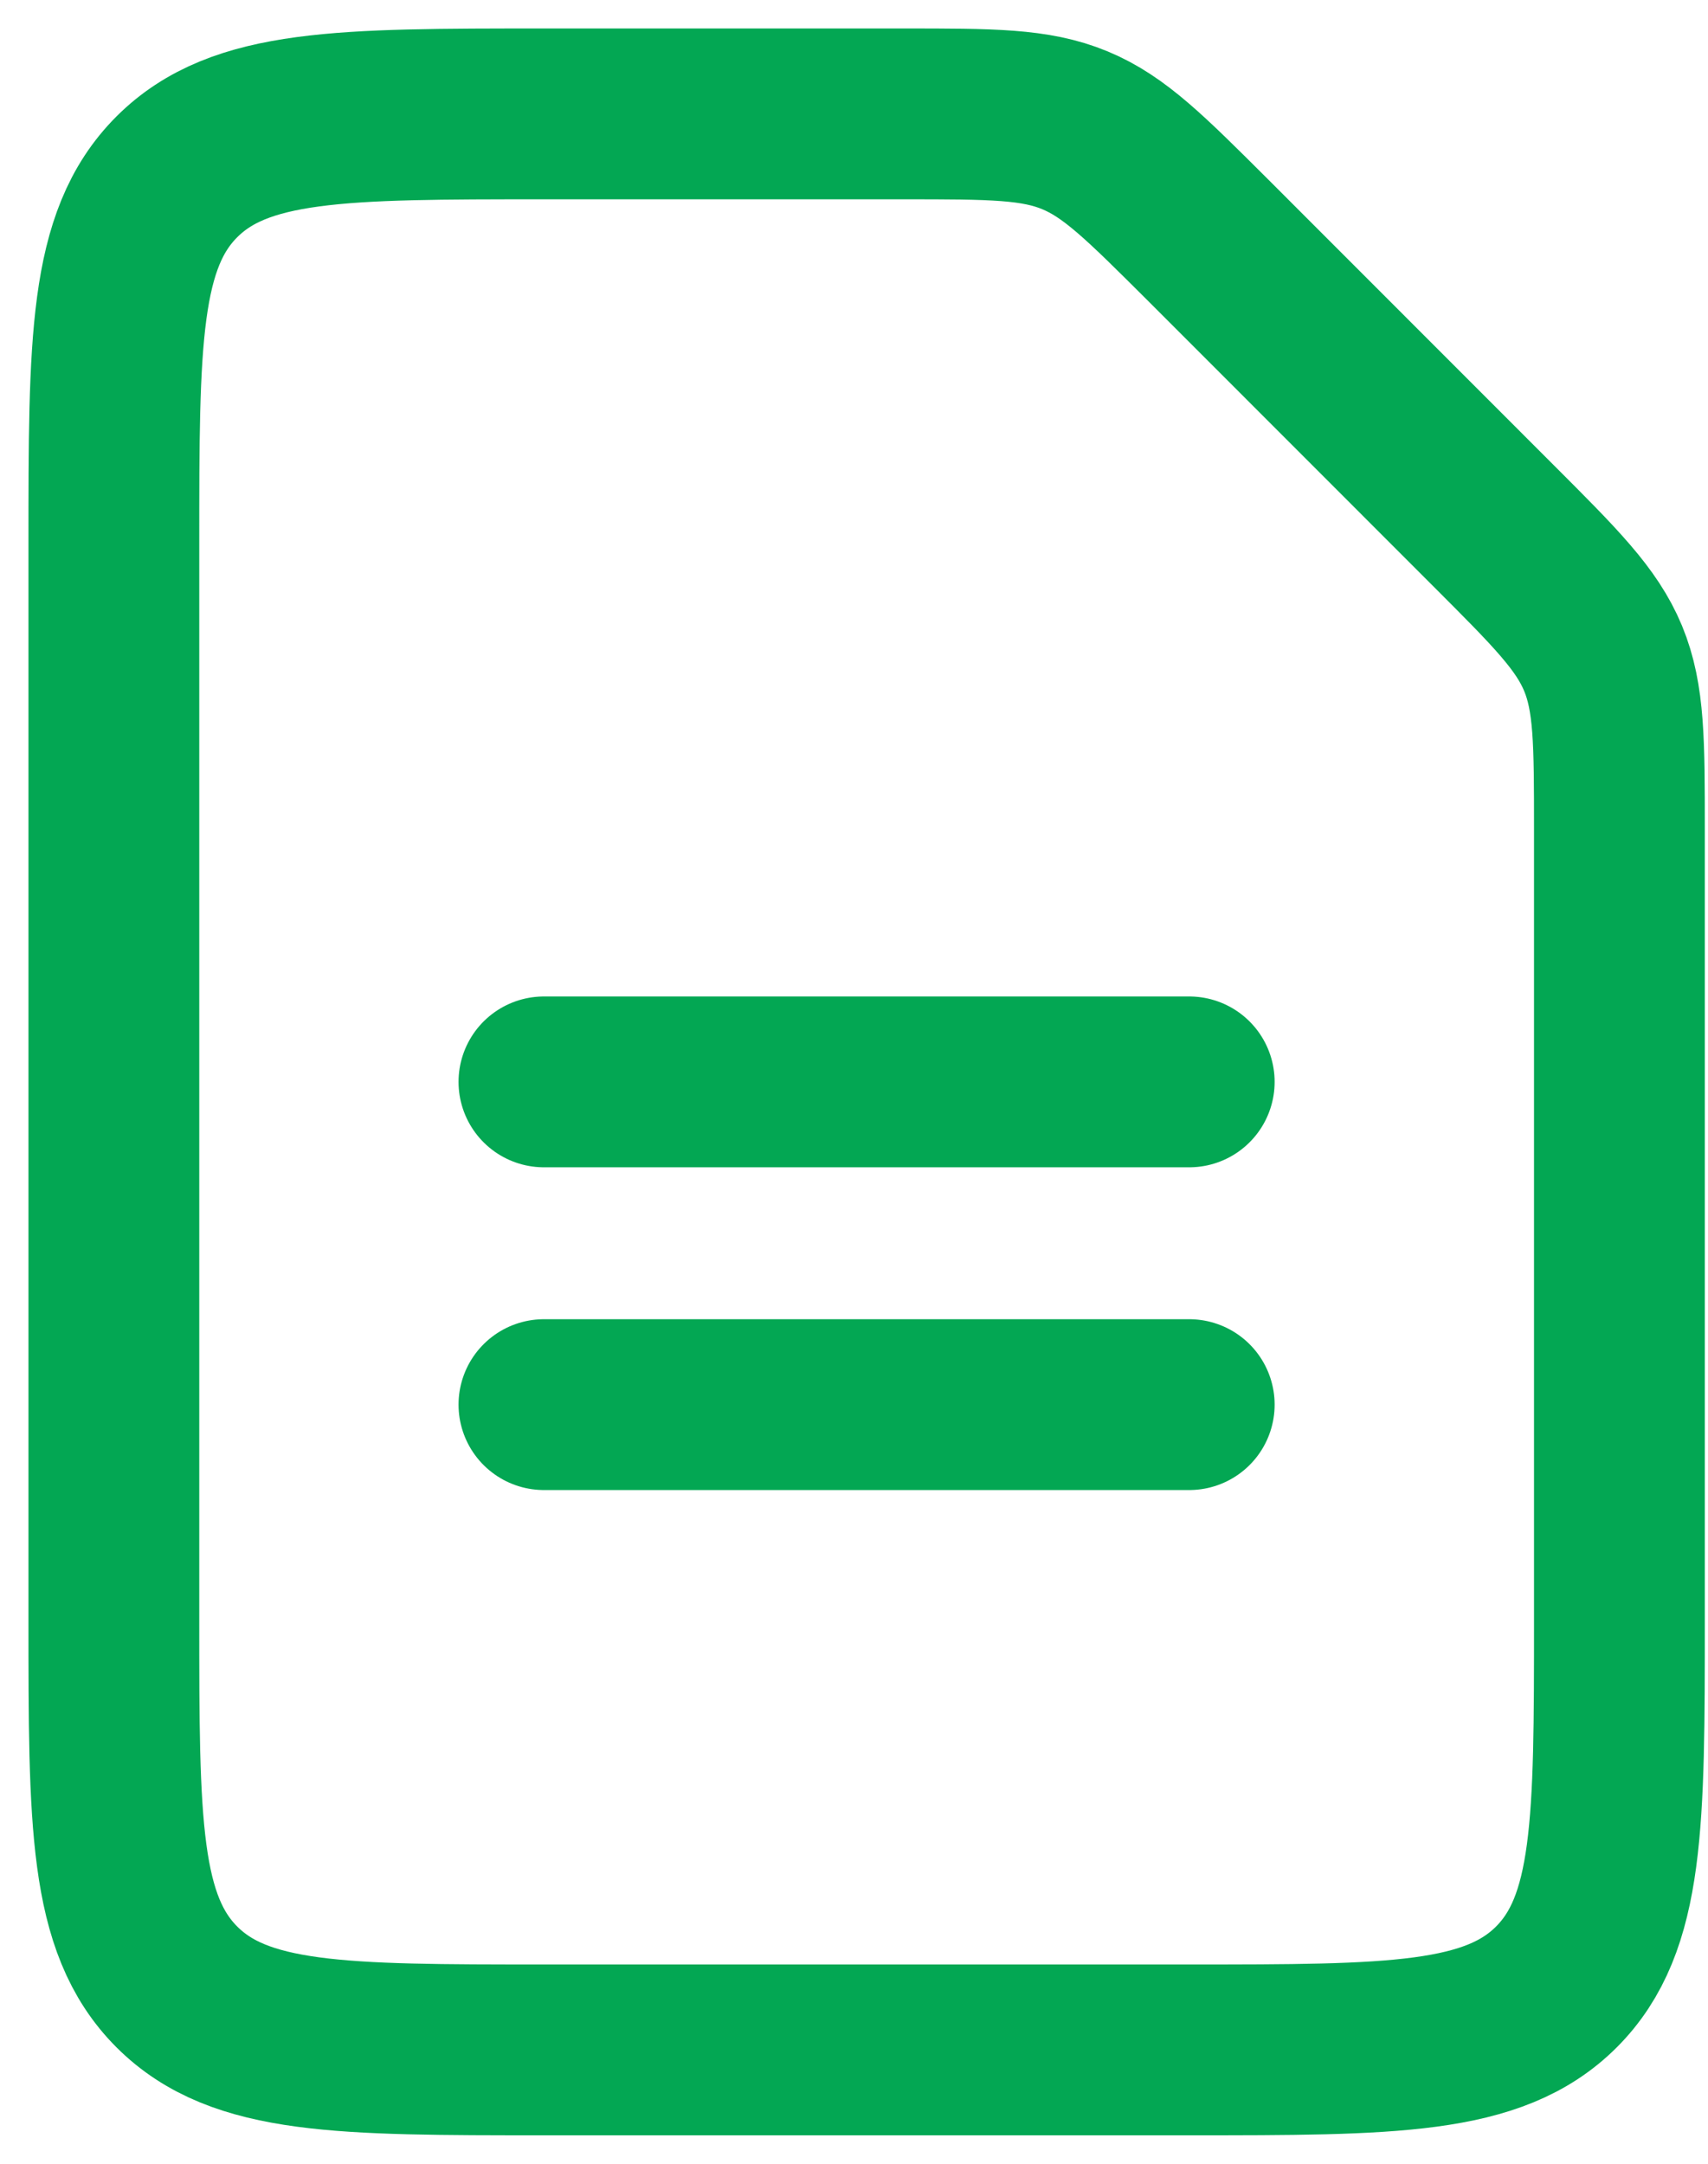 <svg width="15" height="19" viewBox="0 0 15 19" fill="none" xmlns="http://www.w3.org/2000/svg">
<path d="M13.116 4.616C13.662 5.162 13.935 5.435 14.079 5.782C14.222 6.129 14.222 6.515 14.222 7.287V14.222C14.222 16.003 14.222 16.893 13.669 17.447C13.116 18 12.225 18 10.444 18H4.778C2.997 18 2.106 18 1.553 17.447C1 16.893 1 16.003 1 14.222V4.778C1 2.997 1 2.106 1.553 1.553C2.106 1 2.997 1 4.778 1H7.935C8.707 1 9.093 1 9.44 1.144C9.788 1.288 10.06 1.561 10.607 2.106L13.116 4.616Z" stroke="#03A753" stroke-width="1.5" stroke-linejoin="round"/>
<path d="M4.777 9.5H10.444" stroke="#03A753" stroke-width="1.5" stroke-linecap="round" stroke-linejoin="round"/>
<path d="M4.777 12.334H10.444" stroke="#03A753" stroke-width="1.5" stroke-linecap="round" stroke-linejoin="round"/>
</svg>
